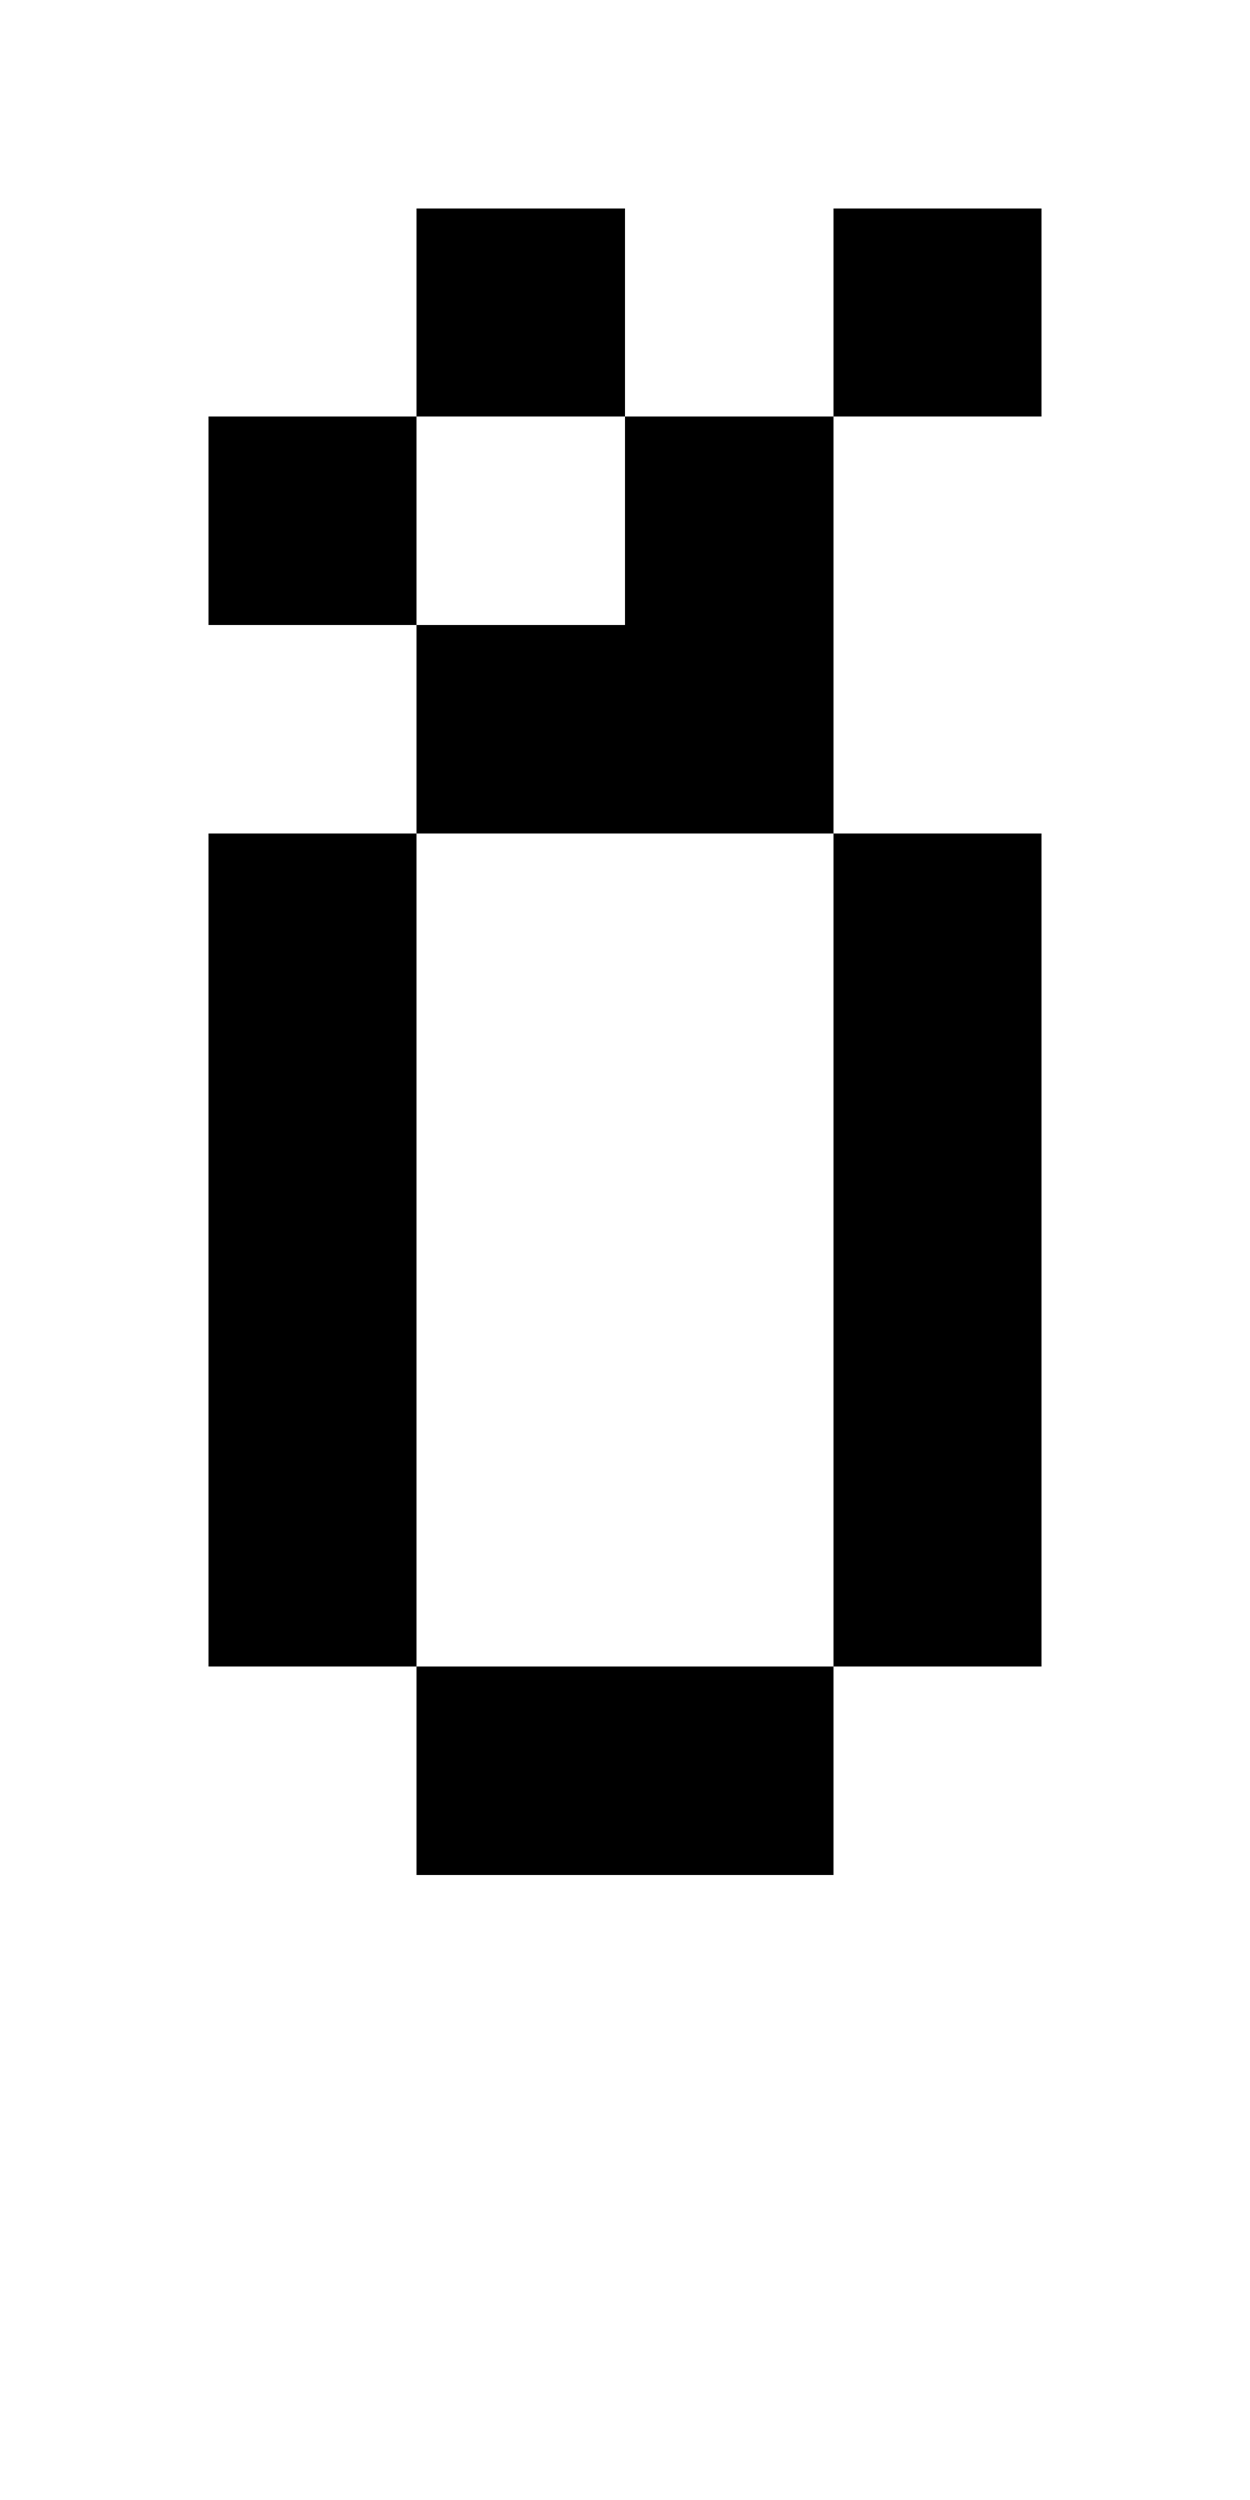 <svg shape-rendering="crispEdges" xmlns="http://www.w3.org/2000/svg" viewBox="0 0 6 12">
    <path d="M2 9h2V8H2v1zm3-1V4H4v4h1zM1 4v4h1V4H1zm4-3H4v1h1V1zM4 2H3v1H2v1h2V2zM1 2v1h1V2H1zm2-1H2v1h1V1z"/>
</svg>

